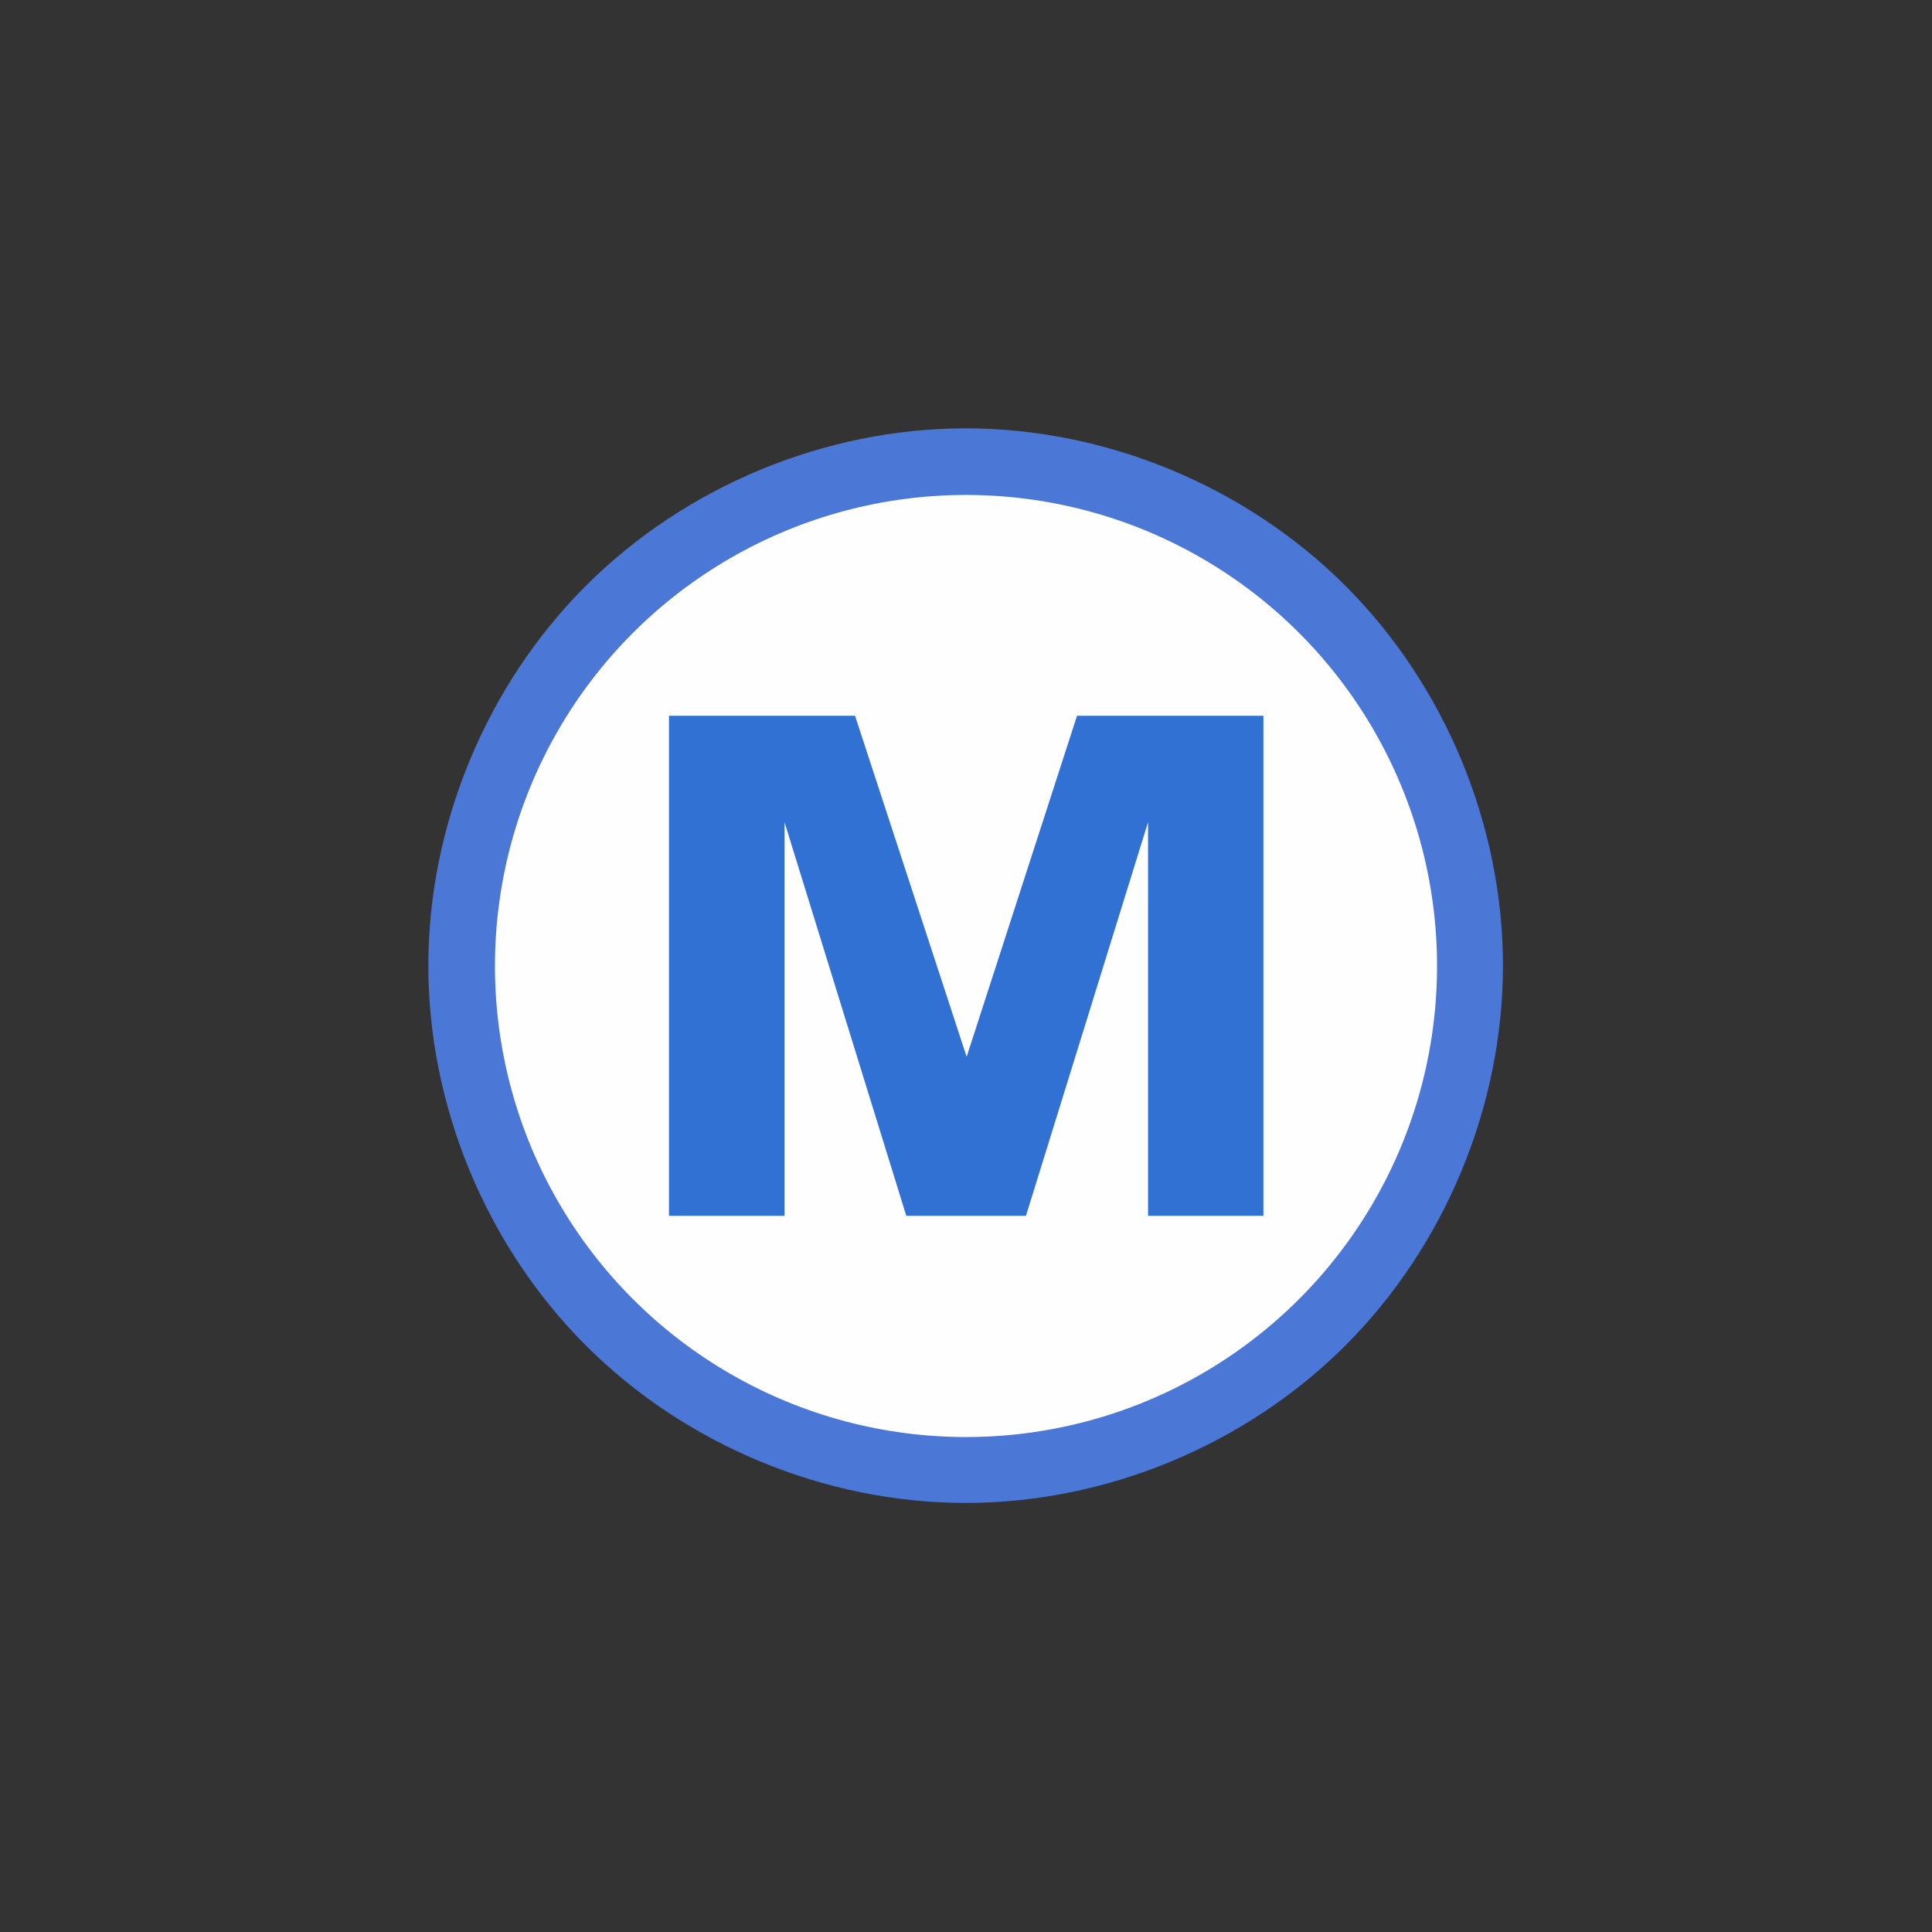 <?xml version="1.0" encoding="UTF-8" standalone="no"?>
<svg
   xmlns:dc="http://purl.org/dc/elements/1.1/"
   xmlns:cc="http://creativecommons.org/ns#"
   xmlns:rdf="http://www.w3.org/1999/02/22-rdf-syntax-ns#"
   xmlns:svg="http://www.w3.org/2000/svg"
   xmlns="http://www.w3.org/2000/svg"
   xmlns:sodipodi="http://sodipodi.sourceforge.net/DTD/sodipodi-0.dtd"
   xmlns:inkscape="http://www.inkscape.org/namespaces/inkscape"
   width="16"
   height="16"
   id="svg2"
   version="1.1"
   inkscape:version="0.91 r13725"
   sodipodi:docname="subway_baltimore.svg">
  <rect width="100%" height="100%" fill="#333333" stroke="none"/>
  <defs
     id="defs13">
    <linearGradient
       gradientTransform="matrix(0.086,0,0,0.086,0.675,1.943)"
       x1="87.102"
       y1="121.698"
       x2="87.261"
       y2="1.239"
       id="l1"
       gradientUnits="userSpaceOnUse">
      <stop
         style="stop-color:#e92203;stop-opacity:1"
         offset="0"
         id="stop5" />
      <stop
         style="stop-color:#ff0000;stop-opacity:0.646"
         offset="1"
         id="stop7" />
    </linearGradient>
    <linearGradient
       gradientTransform="matrix(0.084,0,0,0.084,0.842,2.081)"
       x1="87.102"
       y1="121.698"
       x2="87.261"
       y2="1.239"
       id="l1-2"
       gradientUnits="userSpaceOnUse">
      <stop
         style="stop-color:#e92203;stop-opacity:1"
         offset="0"
         id="stop5-8" />
      <stop
         style="stop-color:#ff0000;stop-opacity:0.646"
         offset="1"
         id="stop7-4" />
    </linearGradient>
  </defs>
  <sodipodi:namedview
     pagecolor="#ffffff"
     bordercolor="#666666"
     borderopacity="1"
     objecttolerance="10"
     gridtolerance="10"
     guidetolerance="10"
     inkscape:pageopacity="0"
     inkscape:pageshadow="2"
     inkscape:window-width="1920"
     inkscape:window-height="1006"
     id="namedview11"
     showgrid="true"
     inkscape:zoom="45.254834"
     inkscape:cx="7.6417614"
     inkscape:cy="8.9583804"
     inkscape:window-x="1920"
     inkscape:window-y="0"
     inkscape:window-maximized="1"
     inkscape:current-layer="svg2"
     showguides="false"
     inkscape:snap-global="false">
    <sodipodi:guide
       position="0,0"
       orientation="0,580"
       id="guide2989" />
    <sodipodi:guide
       position="580,0"
       orientation="-580,0"
       id="guide2991" />
    <sodipodi:guide
       position="580,580"
       orientation="0,-580"
       id="guide2993" />
    <sodipodi:guide
       position="0,580"
       orientation="580,0"
       id="guide2995" />
    <sodipodi:guide
       position="0,0"
       orientation="0,580"
       id="guide2997" />
    <sodipodi:guide
       position="580,0"
       orientation="-580,0"
       id="guide2999" />
    <sodipodi:guide
       position="580,580"
       orientation="0,-580"
       id="guide3001" />
    <sodipodi:guide
       position="0,580"
       orientation="580,0"
       id="guide3003" />
    <inkscape:grid
       type="xygrid"
       id="grid3013"
       empspacing="5"
       visible="true"
       enabled="true"
       snapvisiblegridlinesonly="true" />
  </sodipodi:namedview>
  <path
     sodipodi:type="inkscape:offset"
     inkscape:radius="0.51700574"
     inkscape:original="M 8 4.3320312 A 3.6681163 3.6681163 0 0 0 4.3320312 8 A 3.6681163 3.6681163 0 0 0 8 11.667969 A 3.6681163 3.6681163 0 0 0 11.667969 8 A 3.6681163 3.6681163 0 0 0 8 4.3320312 z "
     style="color:#000000;clip-rule:evenodd;display:inline;overflow:visible;visibility:visible;opacity:1;isolation:auto;mix-blend-mode:normal;color-interpolation:sRGB;color-interpolation-filters:linearRGB;solid-color:#000000;solid-opacity:1;fill:#4b77d7;fill-opacity:1;fill-rule:evenodd;stroke:none;stroke-width:1;stroke-linecap:butt;stroke-linejoin:miter;stroke-miterlimit:4;stroke-dasharray:none;stroke-dashoffset:0;stroke-opacity:1;marker:none;color-rendering:auto;image-rendering:auto;shape-rendering:auto;text-rendering:auto;enable-background:accumulate"
     id="path4245"
     d="M 8,3.814 C 6.904,3.814 5.816,4.266 5.041,5.041 4.266,5.816 3.814,6.904 3.814,8 3.814,9.096 4.266,10.184 5.041,10.959 5.816,11.734 6.904,12.186 8,12.186 9.096,12.186 10.184,11.734 10.959,10.959 11.734,10.184 12.186,9.096 12.186,8 12.186,6.904 11.734,5.816 10.959,5.041 10.184,4.266 9.096,3.814 8,3.814 Z"
     transform="matrix(1.063,0,0,1.063,-0.507,-0.507)" />
  <circle
     style="color:#000000;clip-rule:evenodd;display:inline;overflow:visible;visibility:visible;opacity:1;isolation:auto;mix-blend-mode:normal;color-interpolation:sRGB;color-interpolation-filters:linearRGB;solid-color:#000000;solid-opacity:1;fill:#fefefe;fill-opacity:1;fill-rule:evenodd;stroke:none;stroke-width:1;stroke-linecap:butt;stroke-linejoin:miter;stroke-miterlimit:4;stroke-dasharray:none;stroke-dashoffset:0;stroke-opacity:1;marker:none;color-rendering:auto;image-rendering:auto;shape-rendering:auto;text-rendering:auto;enable-background:accumulate"
     id="path4228"
     cx="8"
     cy="8"
     r="3.901" />
  <g
     transform="matrix(1.424,0,0,1.157,2.08,0.078)"
     style="font-style:normal;font-weight:normal;font-size:5px;line-height:125%;font-family:Sans;letter-spacing:0px;word-spacing:0px;fill:#3271d4;fill-opacity:1;stroke:none;stroke-width:1px;stroke-linecap:butt;stroke-linejoin:miter;stroke-opacity:1"
     id="flowRoot4220">
    <path
       d="m 2.43,8.635 0,-3.579 1.082,0 0.649,2.441 0.642,-2.441 1.084,0 0,3.579 -0.671,0 0,-2.817 -0.71,2.817 -0.696,0 -0.708,-2.817 0,2.817 -0.671,0 z"
       style="font-style:normal;font-variant:normal;font-weight:bold;font-stretch:normal;font-family:Arial;-inkscape-font-specification:'Arial Bold';fill:#3271d4;fill-opacity:1"
       id="path4248"
       inkscape:connector-curvature="0" />
  </g>
</svg>
